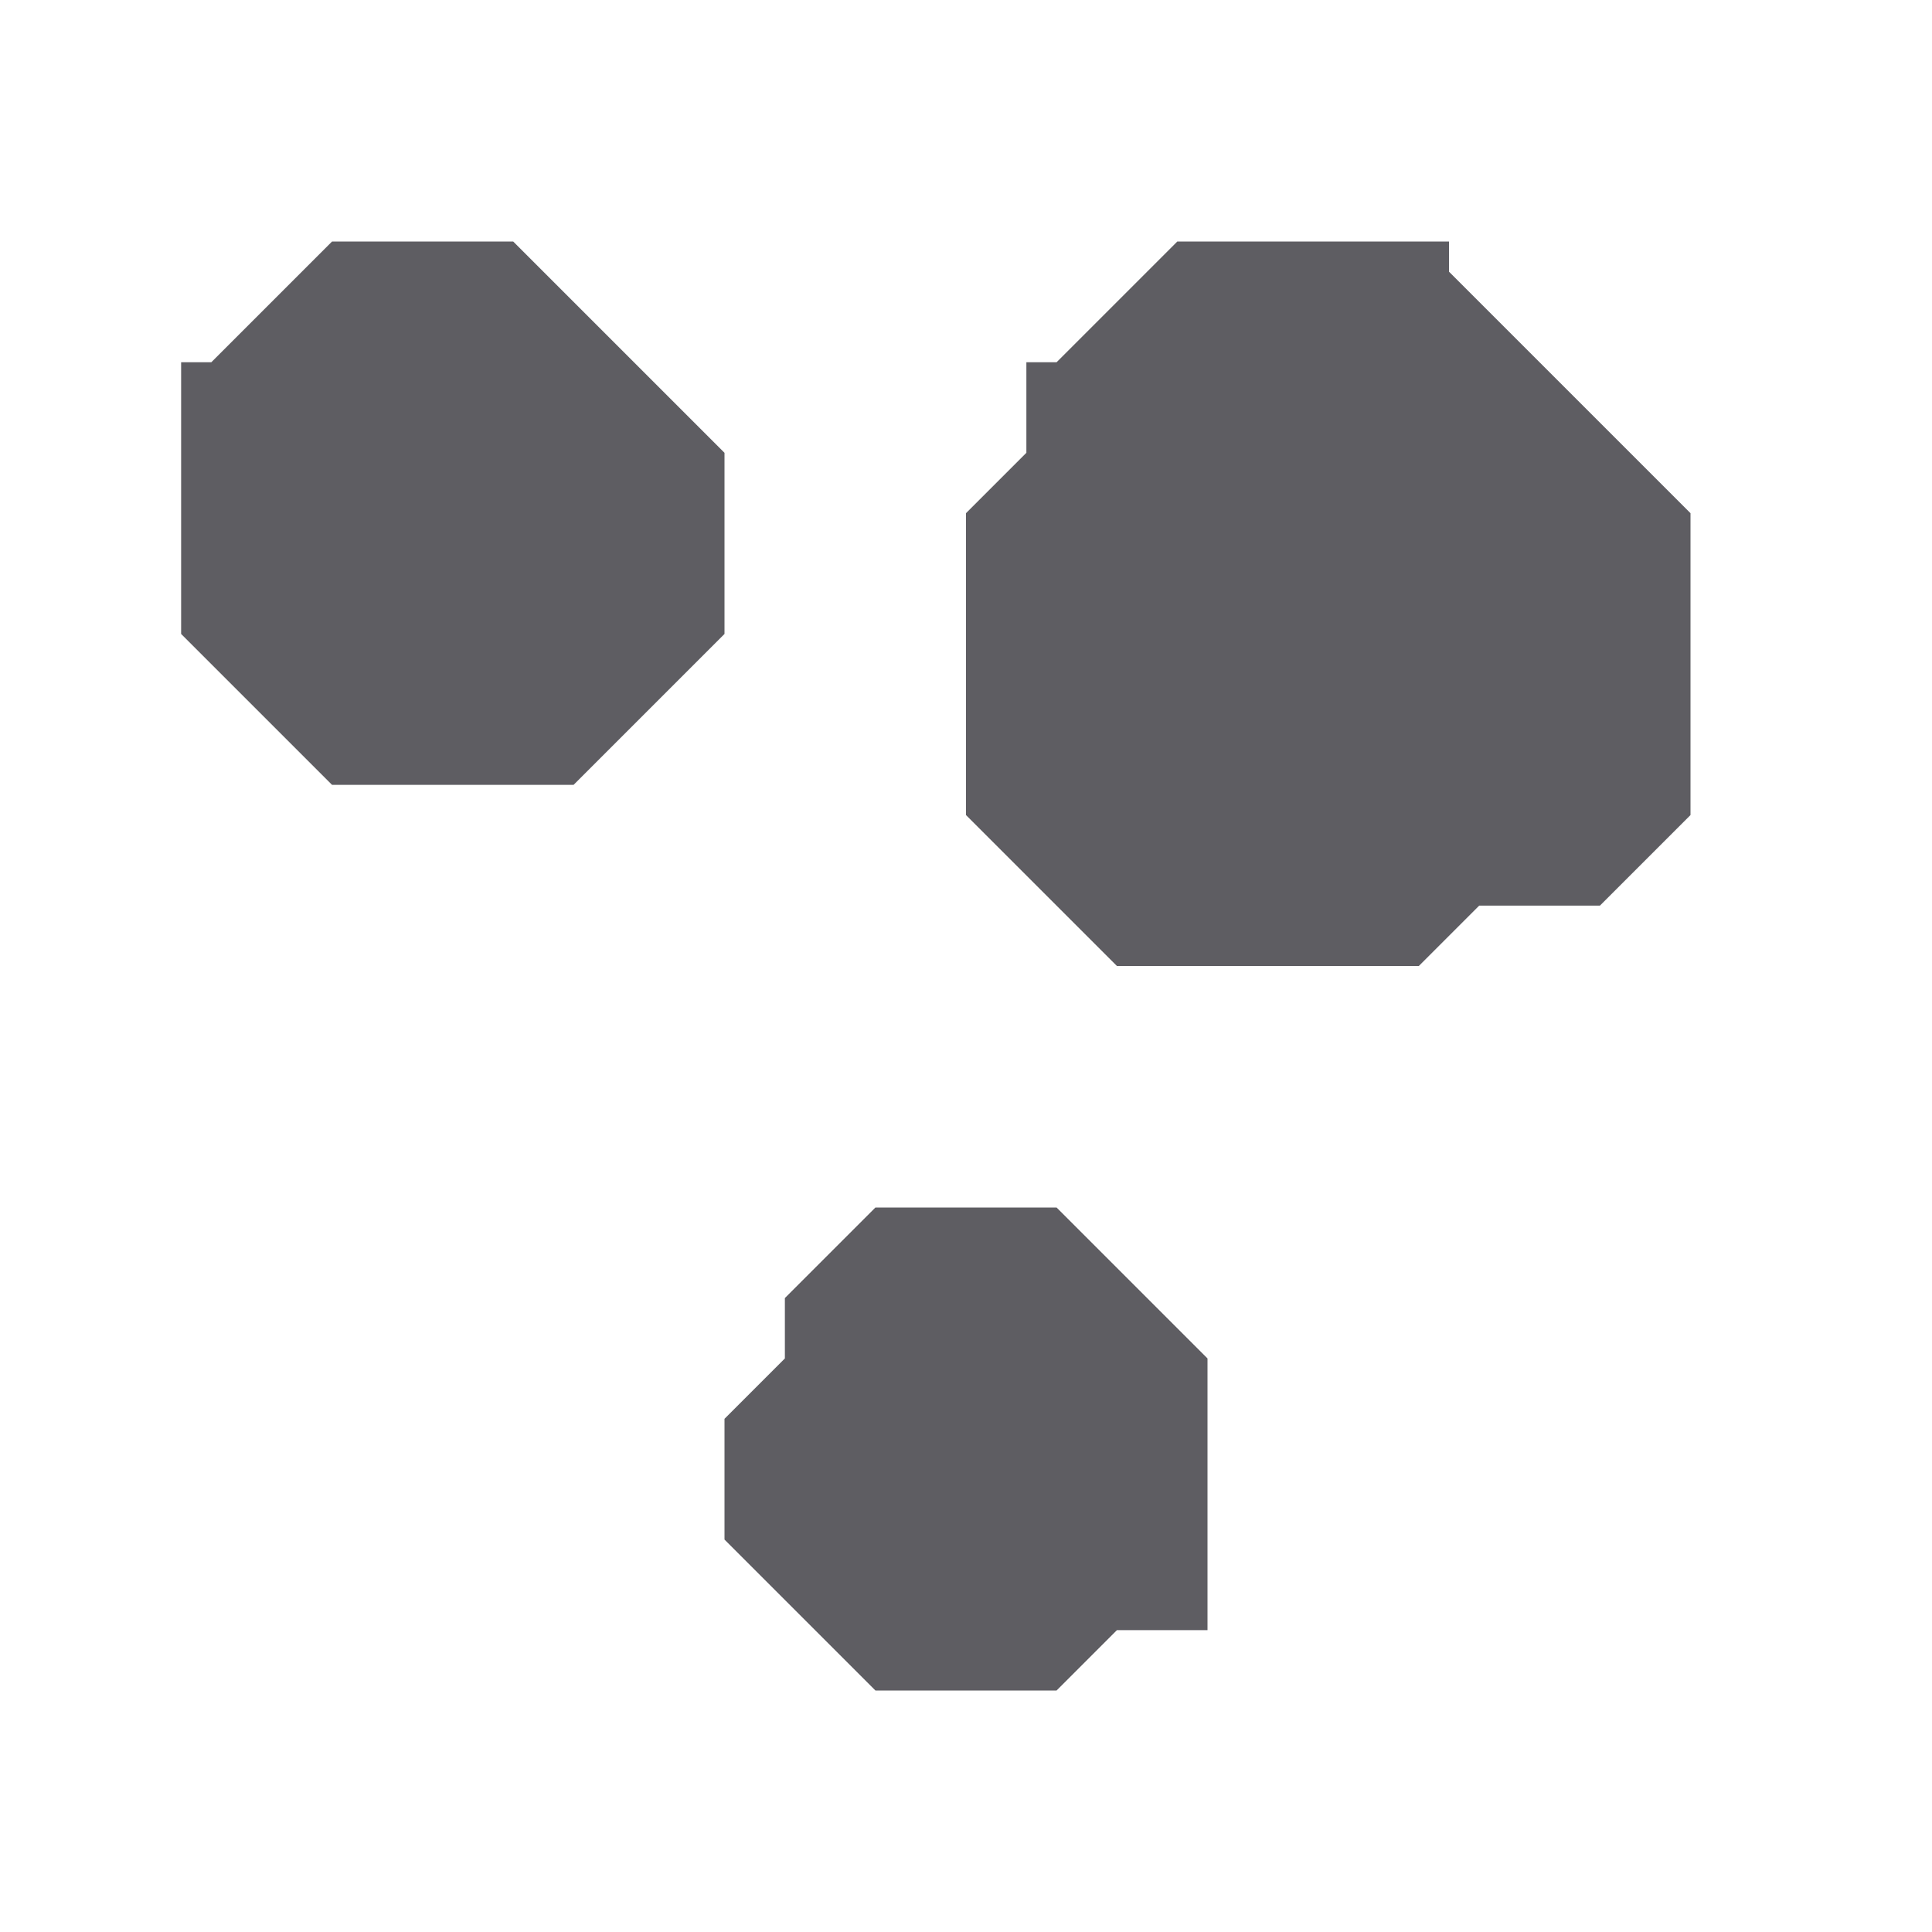 <svg xmlns="http://www.w3.org/2000/svg" width="32" height="32" style="fill-opacity:1;color-rendering:auto;color-interpolation:auto;text-rendering:auto;stroke:#000;stroke-linecap:square;stroke-miterlimit:10;shape-rendering:auto;stroke-opacity:1;fill:#000;stroke-dasharray:none;font-weight:400;stroke-width:1;font-family:&quot;Dialog&quot;;font-style:normal;stroke-linejoin:miter;font-size:12px;stroke-dashoffset:0;image-rendering:auto">
    <g style="stroke-linecap:round;fill:#5e5d62;stroke:#5e5d62">
        <path stroke="none" d="M3 10.5V6h.5l2-2h3L12 7.5v3L9.5 13h-4Z" style="stroke:none"/>
    </g>
    <g style="stroke-linecap:round;fill:#5e5d62;stroke:#5e5d62">
        <path stroke="none" d="M12 25.5v-2l1-1v-1l1.5-1.5h3l2.5 2.5V27h-1.5l-1 1h-3Zm4-12v-5l1-1V6h.5l2-2H24v.5l4 4v5L26.5 15h-2l-1 1h-5Z" style="stroke:none"/>
    </g>
</svg>
